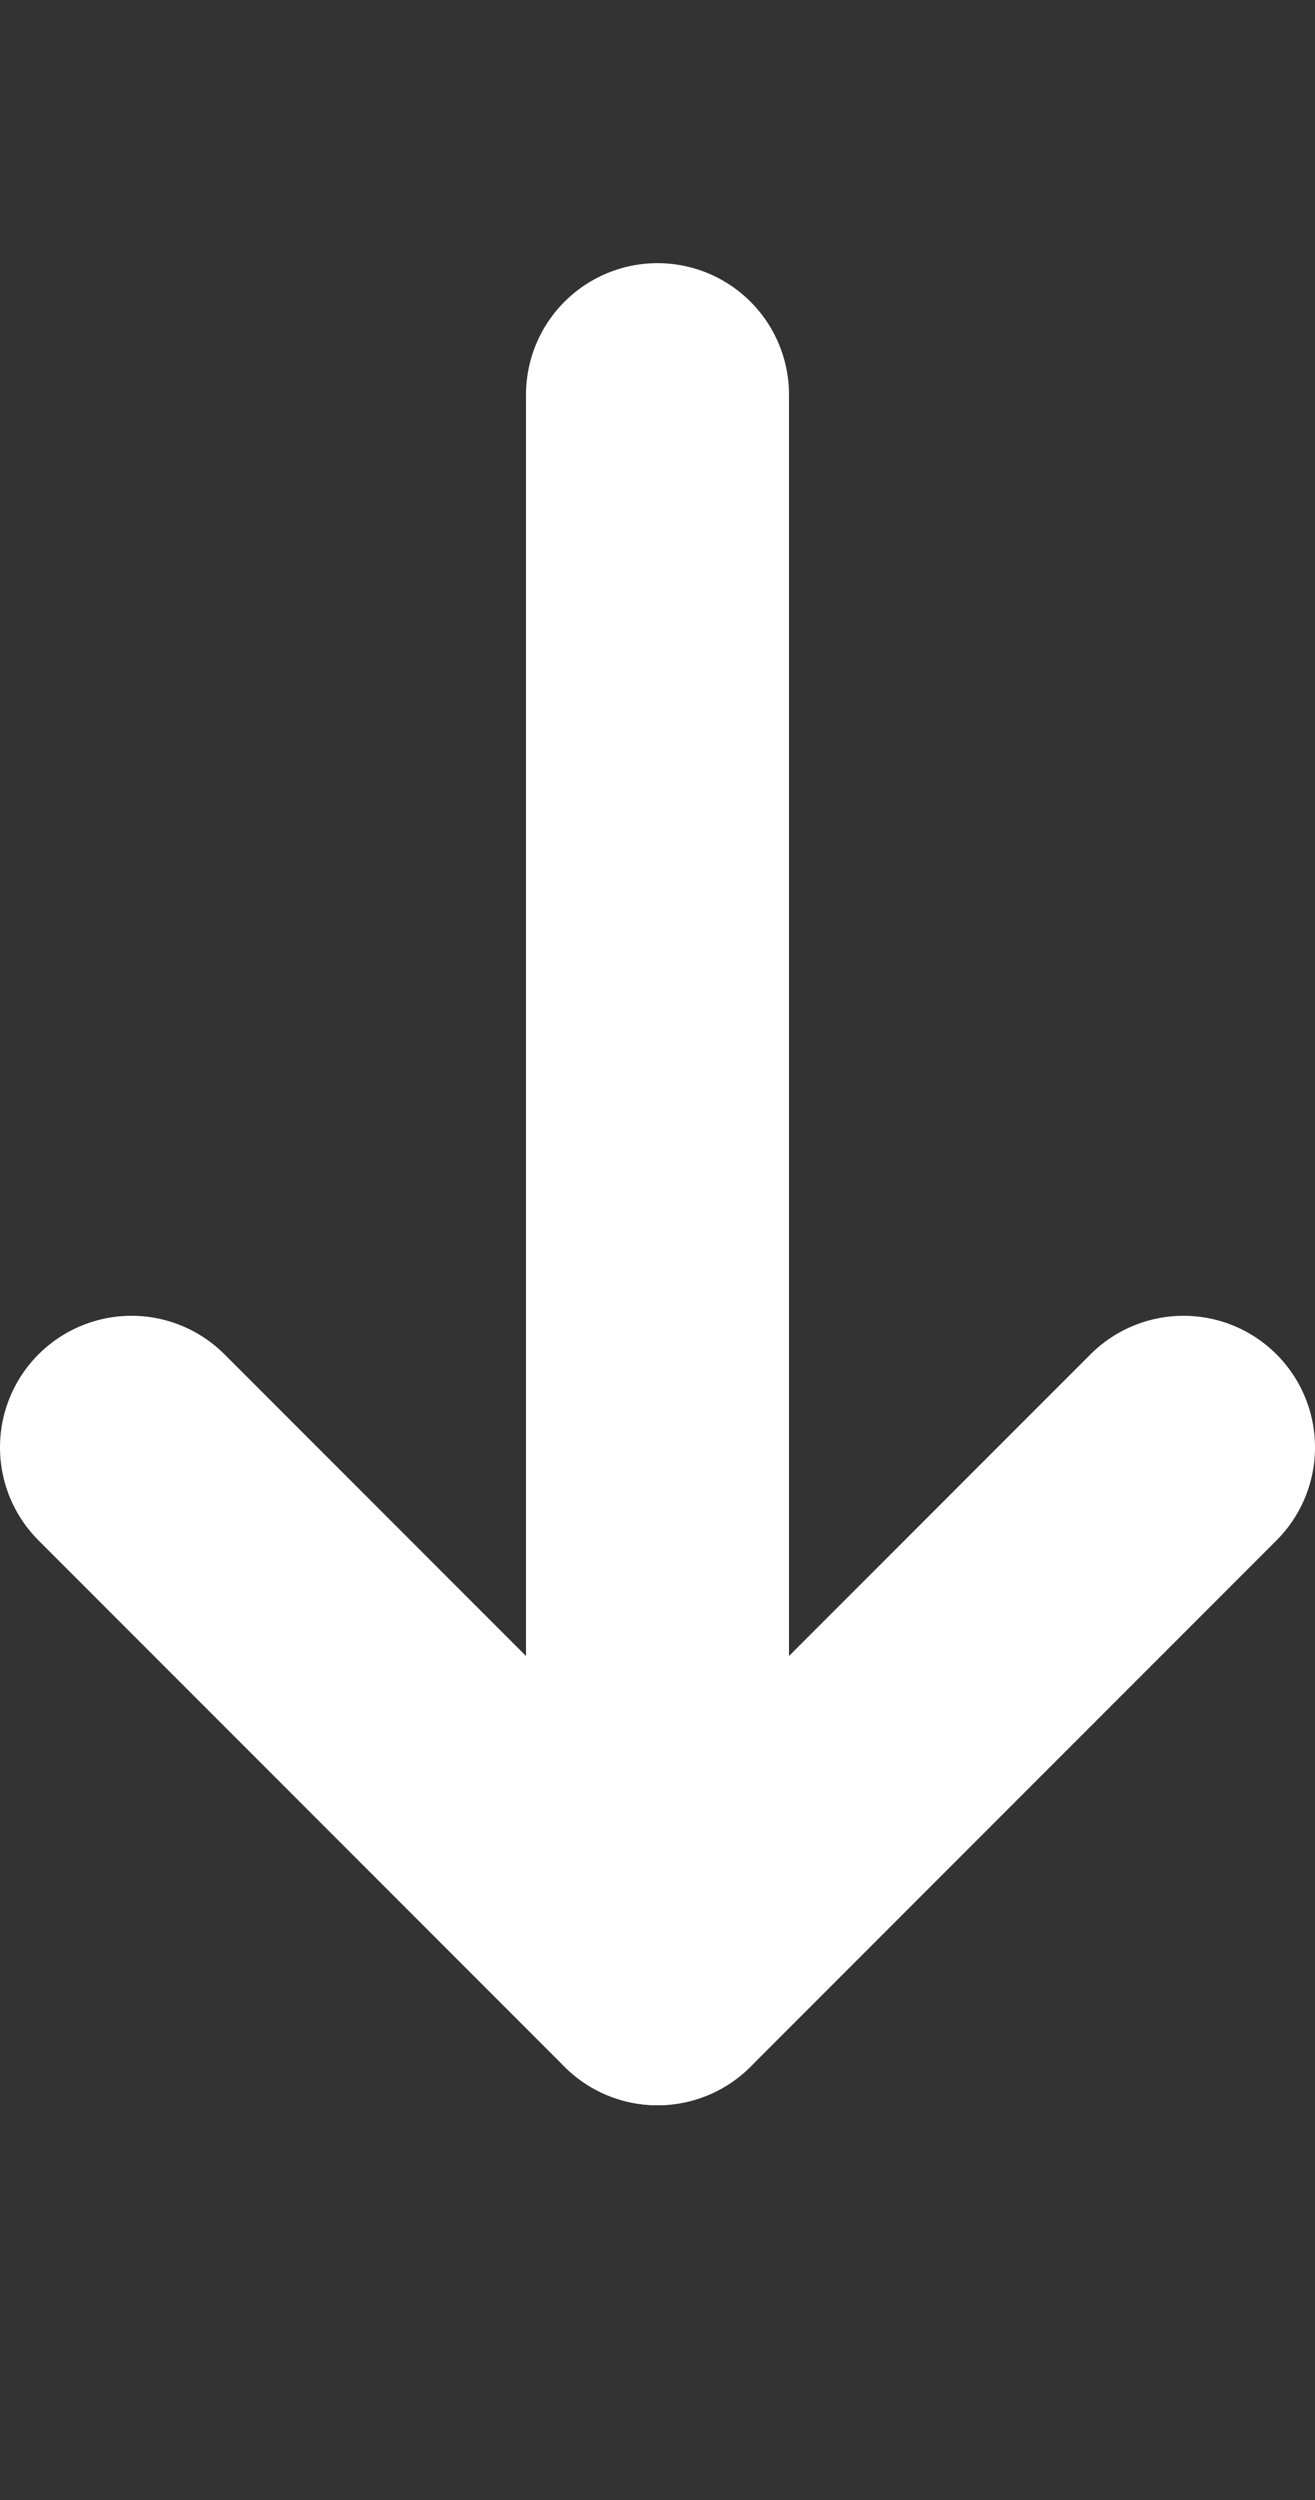 <!-- <svg width="11" height="19" viewBox="0 0 11 19" fill="none" xmlns="http://www.w3.org/2000/svg"> -->
<svg viewBox="0 0 10 19" fill="none" xmlns="http://www.w3.org/2000/svg">
<rect x="0" y="0" width="10" height="19" fill="#333333" stroke="none"/>
<path d="M1 11L5 15L9 11" stroke="white" stroke-width="2" stroke-linecap="round" stroke-linejoin="round"/>
<path d="M5 3L5 15" stroke="white" stroke-width="2" stroke-linecap="round" stroke-linejoin="round"/>
</svg>
